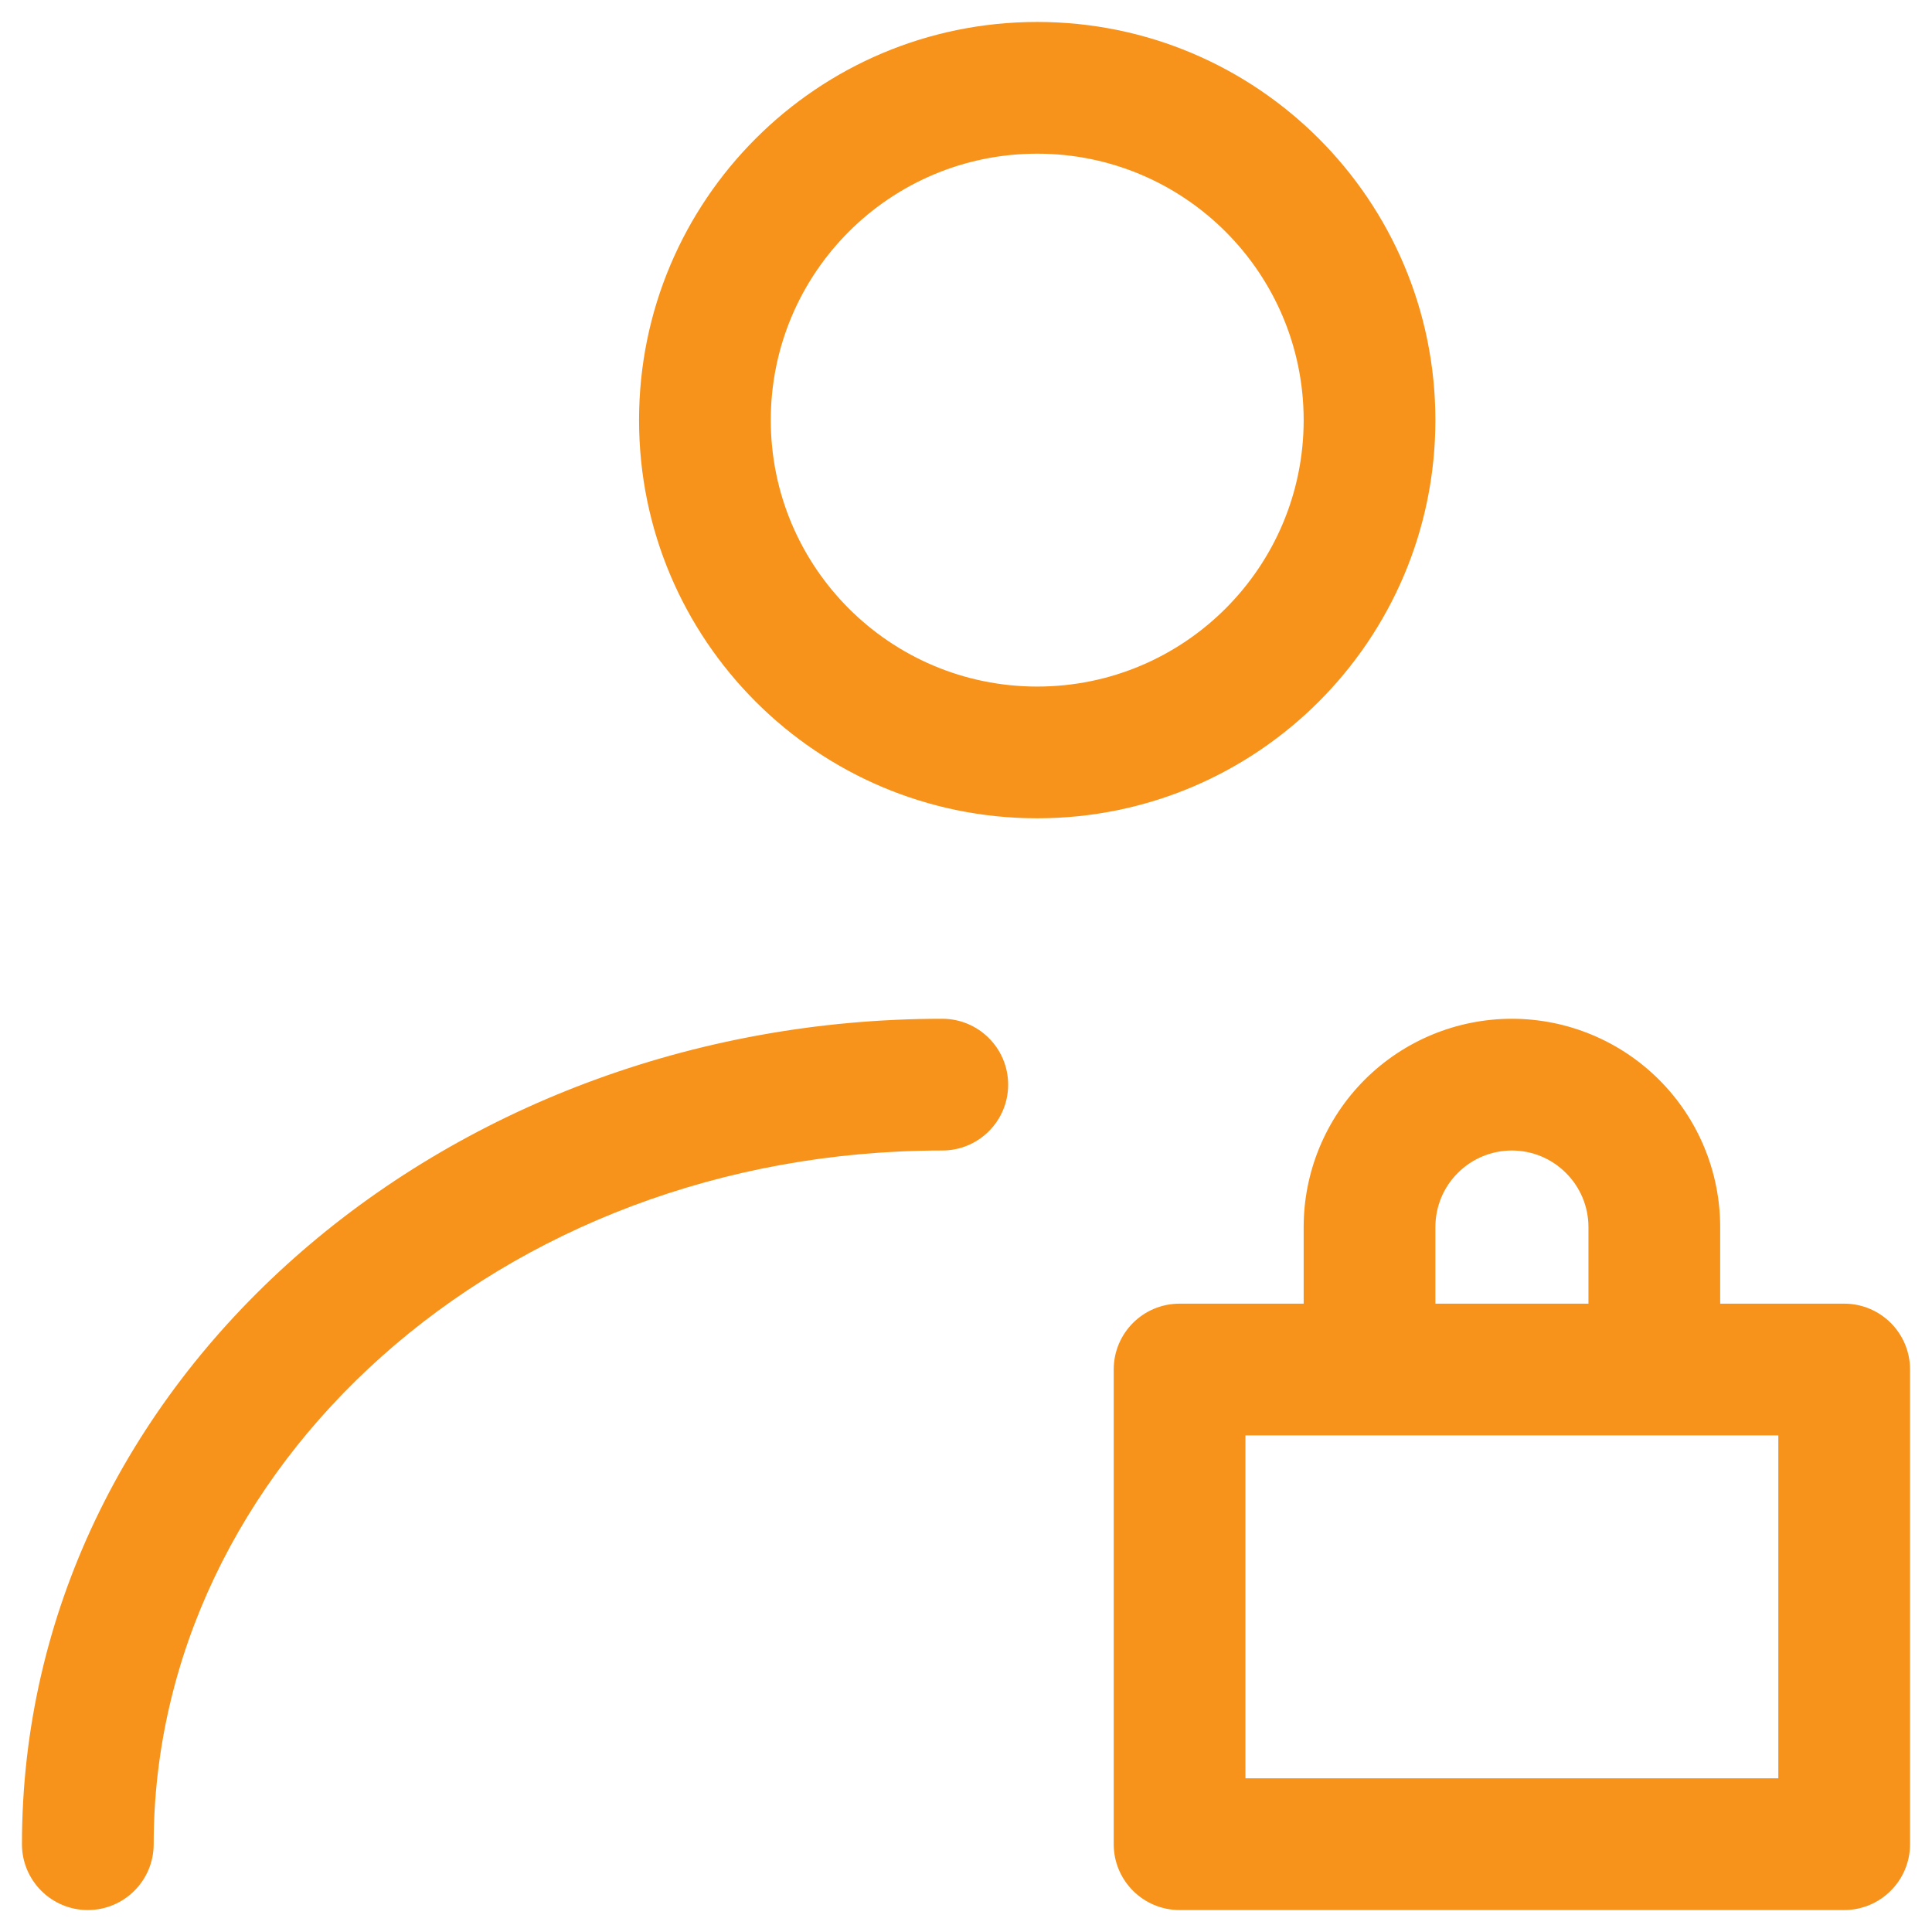 <svg width="22" height="22" viewBox="0 0 22 22" fill="none" xmlns="http://www.w3.org/2000/svg">
<path fill-rule="evenodd" clip-rule="evenodd" d="M11.811 1.75C10.135 1.75 8.777 3.108 8.777 4.784C8.777 6.459 10.135 7.818 11.811 7.818C13.486 7.818 14.845 6.459 14.845 4.784C14.845 3.108 13.486 1.75 11.811 1.75ZM7.277 4.784C7.277 2.28 9.307 0.25 11.811 0.25C14.315 0.25 16.345 2.28 16.345 4.784C16.345 7.288 14.315 9.318 11.811 9.318C9.307 9.318 7.277 7.288 7.277 4.784Z" fill="#F7931A"/>
<path fill-rule="evenodd" clip-rule="evenodd" d="M10.73 13.101C5.685 13.101 1.75 16.718 1.75 21C1.75 21.414 1.414 21.75 1 21.75C0.586 21.75 0.25 21.414 0.25 21C0.25 15.728 5.028 11.601 10.73 11.601C11.144 11.601 11.48 11.937 11.48 12.351C11.48 12.766 11.144 13.101 10.73 13.101ZM15.539 12.296C15.984 11.851 16.587 11.601 17.216 11.601C17.845 11.601 18.448 11.851 18.893 12.296C19.338 12.741 19.588 13.344 19.588 13.973V14.845H21C21.414 14.845 21.75 15.18 21.75 15.595V21C21.75 21.414 21.414 21.75 21 21.75H13.432C13.018 21.75 12.682 21.414 12.682 21V15.595C12.682 15.18 13.018 14.845 13.432 14.845H14.845V13.973C14.845 13.344 15.095 12.741 15.539 12.296ZM14.182 16.345V20.25H20.25V16.345H14.182ZM18.088 14.845H16.345V13.973C16.345 13.742 16.436 13.52 16.6 13.357C16.763 13.193 16.985 13.101 17.216 13.101C17.447 13.101 17.669 13.193 17.832 13.357C17.996 13.52 18.088 13.742 18.088 13.973V14.845Z" fill="#F7931A"/>
</svg>

